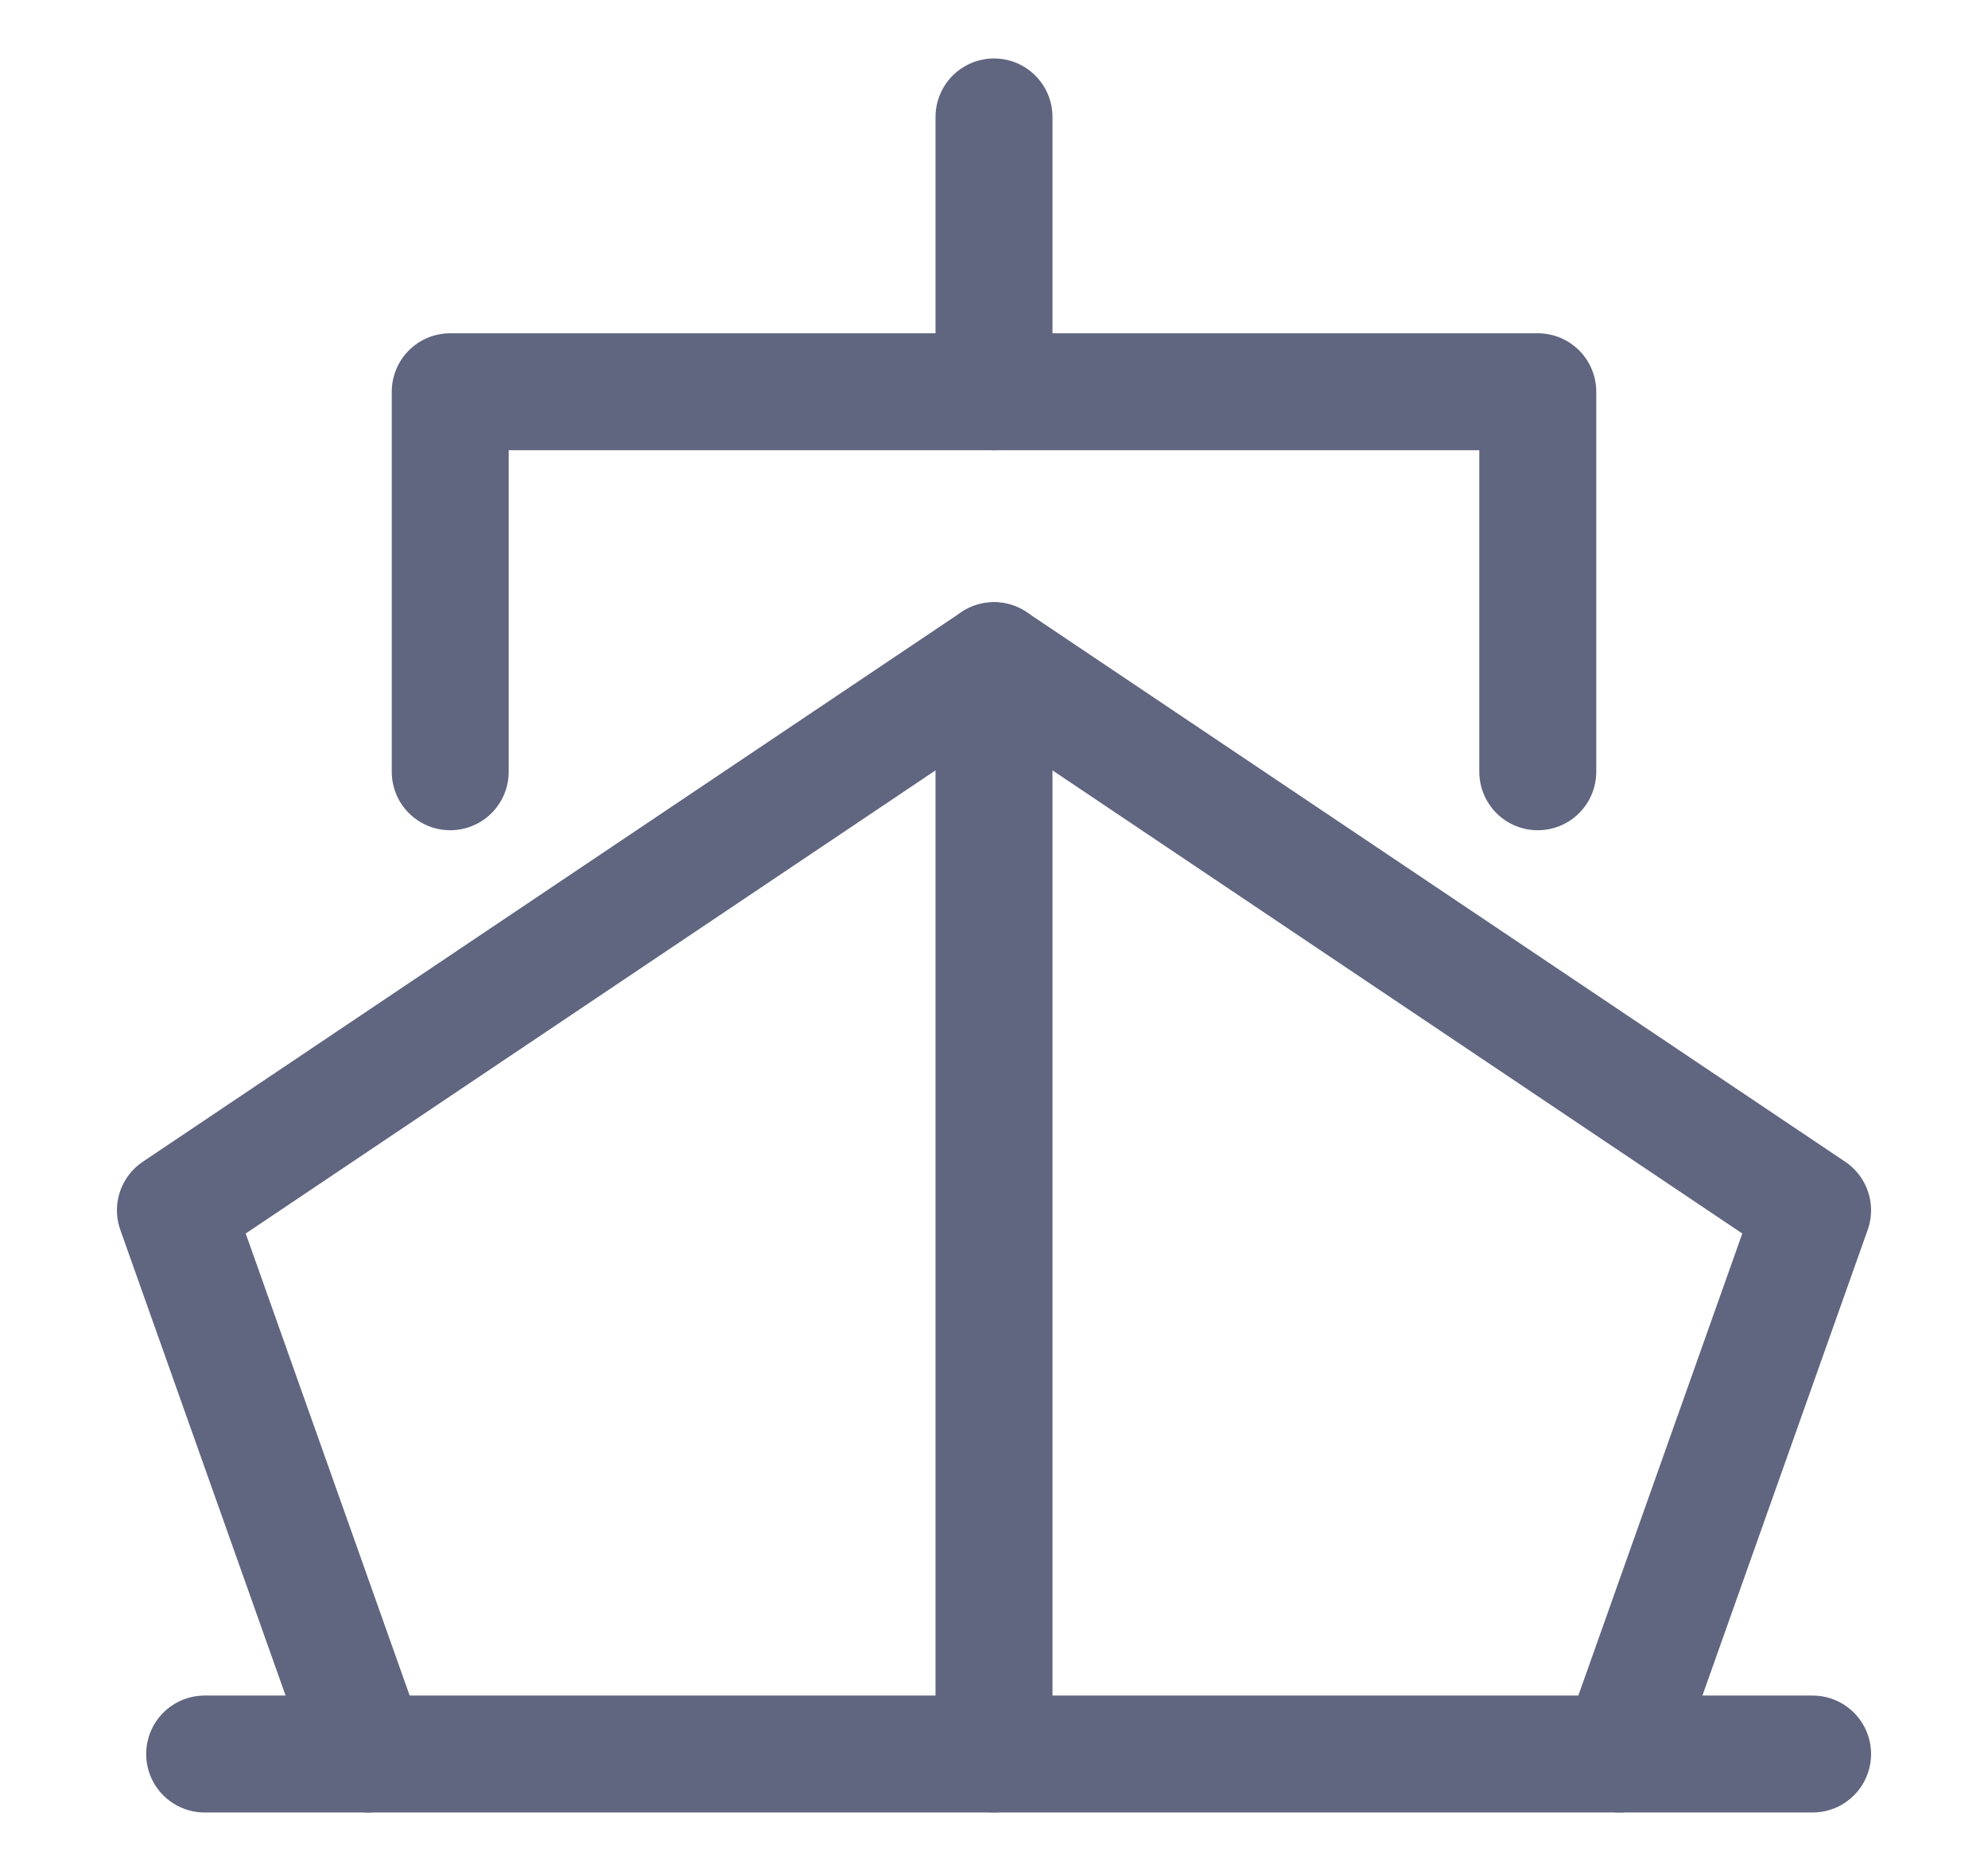 <svg width="17" height="16" viewBox="0 0 17 16" fill="none" xmlns="http://www.w3.org/2000/svg">
<path d="M3.15 15L1.5 10.35L8.5 5.65L15.5 10.35L13.85 15" stroke="#606580" stroke-miterlimit="10" stroke-linecap="round" stroke-linejoin="round"/>
<path d="M3.85 6.6V3.35H13.15V6.6" stroke="#606580" stroke-miterlimit="10" stroke-linecap="round" stroke-linejoin="round"/>
<path d="M8.5 1V3.35" stroke="#606580" stroke-miterlimit="10" stroke-linecap="round" stroke-linejoin="round"/>
<path d="M8.5 5.65V15" stroke="#606580" stroke-miterlimit="10" stroke-linecap="round" stroke-linejoin="round"/>
<path d="M1.75 15H15.5" stroke="#606580" stroke-miterlimit="10" stroke-linecap="round" stroke-linejoin="round"/>
</svg>
